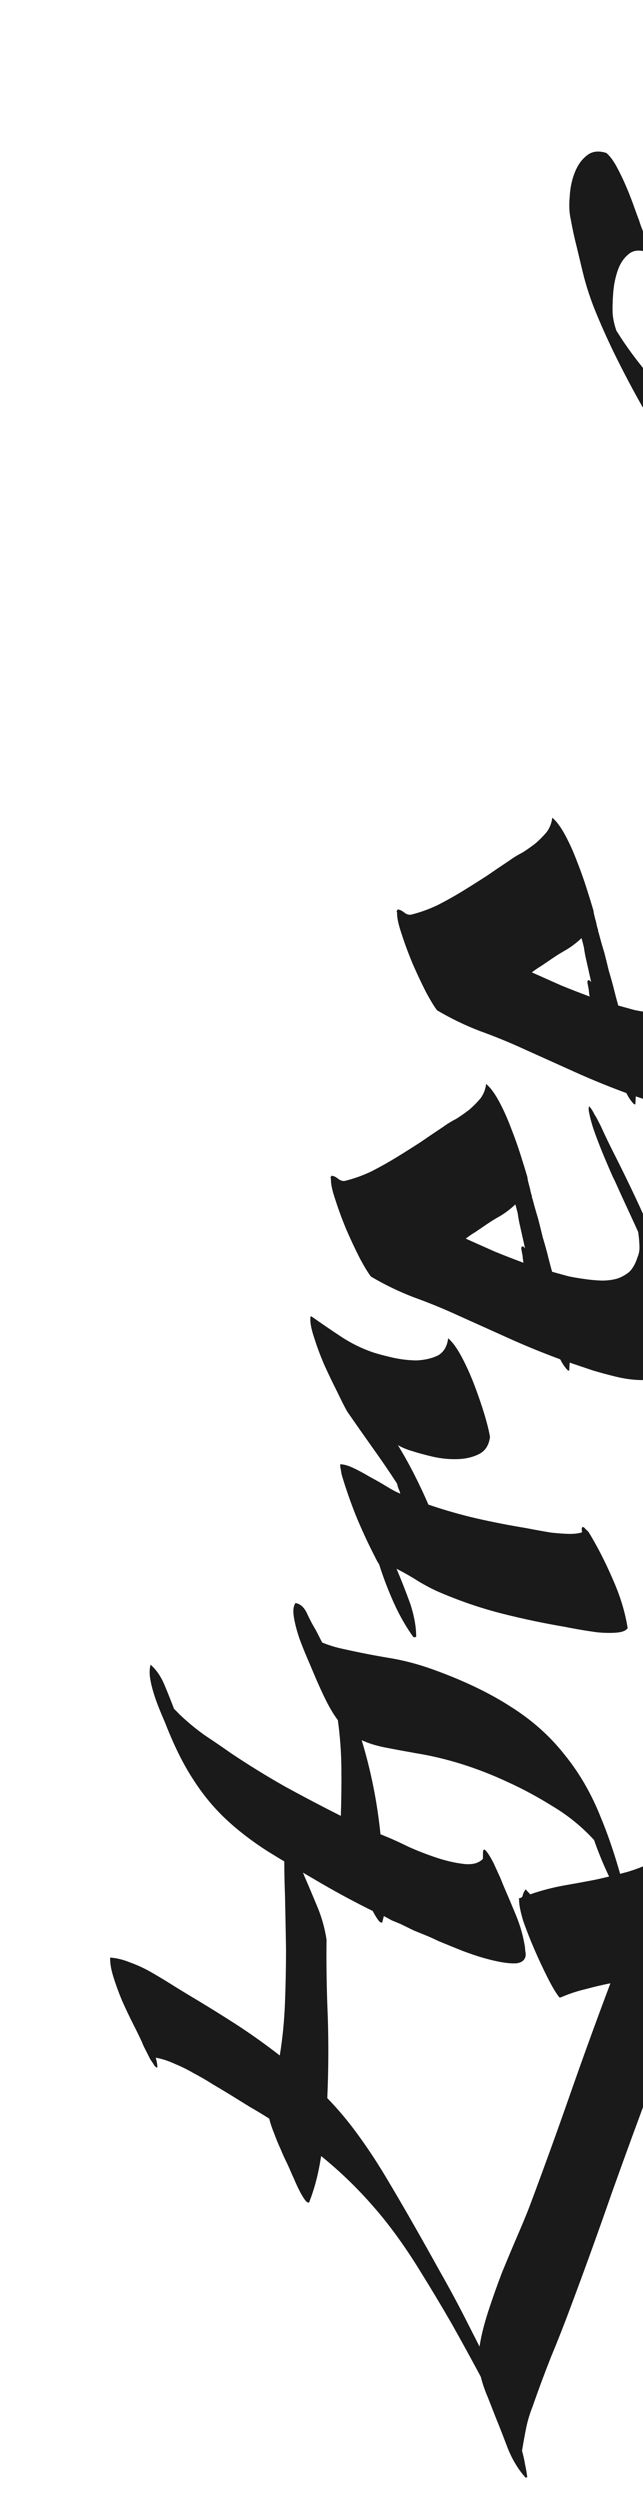 <svg width="51" height="198" viewBox="0 0 51 198" fill="none" xmlns="http://www.w3.org/2000/svg">
<path d="M24.516 174.434C24.423 174.481 24.306 174.405 24.165 174.205C24.024 174.005 23.89 173.779 23.762 173.528C23.616 173.24 23.492 172.976 23.389 172.734C23.286 172.492 23.216 172.336 23.179 172.264C23.076 172.022 22.946 171.727 22.788 171.377C22.605 171.018 22.429 170.632 22.26 170.221C22.065 169.799 21.896 169.388 21.751 168.987C21.581 168.576 21.448 168.18 21.353 167.798C20.86 167.483 20.352 167.176 19.828 166.877C19.286 166.542 18.744 166.206 18.202 165.871C17.776 165.612 17.327 165.343 16.852 165.064C16.36 164.749 15.86 164.46 15.355 164.196C14.855 163.907 14.359 163.662 13.865 163.46C13.353 163.223 12.85 163.06 12.355 162.972C12.427 163.23 12.468 163.446 12.479 163.621C12.496 163.771 12.449 163.795 12.339 163.693C12.271 163.636 12.21 163.554 12.155 163.447C12.076 163.329 11.996 163.211 11.917 163.093C11.844 162.949 11.789 162.841 11.753 162.769C11.698 162.661 11.661 162.589 11.643 162.553C11.57 162.41 11.506 162.284 11.451 162.176C11.379 162.032 11.318 161.893 11.27 161.76C11.093 161.374 10.859 160.894 10.567 160.319C10.257 159.707 9.962 159.088 9.683 158.461C9.41 157.808 9.184 157.189 9.003 156.602C8.805 155.979 8.717 155.459 8.739 155.04C9.247 155.077 9.772 155.205 10.316 155.427C10.865 155.623 11.414 155.875 11.963 156.185C12.487 156.484 13.007 156.796 13.525 157.121C14.042 157.447 14.526 157.744 14.976 158.013C16.208 158.744 17.434 159.501 18.654 160.283C19.848 161.056 21.027 161.893 22.19 162.795C22.406 161.487 22.543 160.117 22.6 158.687C22.657 157.256 22.685 155.829 22.686 154.404C22.663 152.969 22.636 151.547 22.605 150.138C22.55 148.718 22.535 147.358 22.56 146.057C22.575 145.778 22.674 145.762 22.858 146.008C23.023 146.218 23.206 146.52 23.407 146.916C23.583 147.301 23.759 147.687 23.935 148.072C24.086 148.447 24.162 148.635 24.162 148.635C24.508 149.432 24.85 150.241 25.19 151.064C25.529 151.887 25.766 152.739 25.9 153.62C25.875 155.577 25.909 157.629 26 159.775C26.067 161.912 26.054 164.044 25.959 166.172C26.739 166.975 27.465 167.827 28.138 168.729C28.995 169.877 29.808 171.092 30.576 172.375C31.345 173.658 32.089 174.93 32.808 176.193C33.528 177.456 34.235 178.713 34.929 179.966C35.649 181.229 36.346 182.525 37.021 183.856L38.034 185.851C38.16 185.019 38.395 184.074 38.739 183.017C39.077 181.987 39.44 180.966 39.828 179.955C40.24 178.955 40.639 178.006 41.025 177.109C41.411 176.212 41.716 175.481 41.938 174.916C43.062 171.926 44.144 168.946 45.181 165.978C46.219 163.009 47.297 160.043 48.415 157.078C47.757 157.209 47.093 157.365 46.422 157.548C45.757 157.704 45.105 157.922 44.464 158.202C44.439 158.192 44.411 158.195 44.38 158.211C44.129 157.909 43.821 157.398 43.456 156.679C43.091 155.96 42.735 155.202 42.39 154.406C42.044 153.609 41.744 152.845 41.491 152.115C41.269 151.368 41.162 150.812 41.172 150.445C41.178 150.419 41.169 150.402 41.145 150.391C41.145 150.391 41.148 150.379 41.154 150.353C41.353 150.32 41.456 150.233 41.463 150.094C41.502 149.939 41.581 149.786 41.7 149.635C41.743 149.681 41.795 149.745 41.856 149.827C41.924 149.883 41.988 149.952 42.049 150.034C42.882 149.747 43.727 149.521 44.584 149.358C45.465 149.204 46.334 149.046 47.191 148.882C48.053 148.693 48.907 148.485 49.752 148.26C50.603 148.009 51.421 147.673 52.206 147.252C52.544 147.532 52.887 148.014 53.233 148.697C53.611 149.364 53.945 150.099 54.235 150.902C54.556 151.688 54.825 152.468 55.041 153.24C55.287 153.996 55.449 154.604 55.525 155.063C55.294 155.225 55.045 155.351 54.778 155.442C54.893 155.745 54.977 156.065 55.029 156.4C55.048 156.436 55.054 156.466 55.047 156.492C55.066 156.528 55.096 156.569 55.139 156.615C55.108 156.631 55.089 156.652 55.083 156.678C54.335 157.826 53.728 159.118 53.262 160.553C52.796 161.987 52.319 163.36 51.83 164.671C50.705 167.662 49.605 170.662 48.53 173.672C47.479 176.693 46.388 179.711 45.257 182.727C44.761 184.064 44.244 185.378 43.705 186.669C43.191 187.97 42.699 189.294 42.228 190.641C42.006 191.206 41.839 191.765 41.729 192.318C41.612 192.898 41.504 193.495 41.405 194.11C41.507 194.466 41.585 194.811 41.637 195.146C41.715 195.491 41.776 195.844 41.823 196.205C41.798 196.195 41.754 196.206 41.692 196.237C41.116 195.603 40.643 194.825 40.273 193.905C39.929 192.995 39.596 192.146 39.275 191.36C39.093 190.887 38.894 190.378 38.676 189.833C38.451 189.313 38.27 188.783 38.133 188.243C37.372 186.82 36.595 185.406 35.803 184C35.004 182.619 34.177 181.241 33.322 179.866C32.102 177.886 30.866 176.184 29.615 174.762C28.346 173.303 26.965 171.97 25.47 170.761C25.265 172.132 24.947 173.356 24.516 174.434ZM11.939 131.846C12.388 132.229 12.758 132.764 13.049 133.453C13.322 134.106 13.573 134.736 13.803 135.343C13.913 135.445 14.011 135.542 14.097 135.634C14.183 135.726 14.281 135.823 14.392 135.925C14.988 136.482 15.621 136.997 16.292 137.47C16.97 137.918 17.644 138.378 18.315 138.851C19.737 139.802 21.176 140.689 22.63 141.51C24.067 142.296 25.534 143.066 27.033 143.82C27.075 142.555 27.09 141.292 27.077 140.033C27.064 138.773 26.971 137.509 26.797 136.241C26.491 135.831 26.192 135.339 25.9 134.763C25.589 134.152 25.246 133.399 24.87 132.505C24.786 132.299 24.631 131.937 24.407 131.418C24.182 130.899 23.964 130.354 23.753 129.783C23.548 129.186 23.401 128.627 23.313 128.107C23.225 127.586 23.266 127.204 23.435 126.959C23.8 127.023 24.092 127.27 24.311 127.702C24.506 128.123 24.688 128.483 24.859 128.78C24.993 129.006 25.115 129.227 25.224 129.443C25.334 129.658 25.443 129.874 25.553 130.09C25.825 130.2 26.099 130.298 26.377 130.383C26.655 130.468 26.937 130.54 27.221 130.599C28.458 130.876 29.664 131.112 30.839 131.306C31.99 131.491 33.164 131.799 34.362 132.231C36.758 133.094 38.8 134.07 40.488 135.158C42.182 136.22 43.607 137.486 44.765 138.956C45.953 140.41 46.923 142.088 47.673 143.991C48.455 145.877 49.147 148.07 49.749 150.567C49.797 150.815 49.798 150.972 49.754 151.04C49.735 151.117 49.627 151.002 49.432 150.694C48.968 149.935 48.542 149.134 48.153 148.291C47.765 147.449 47.419 146.595 47.118 145.731C46.155 144.682 45.069 143.798 43.862 143.077C42.685 142.34 41.498 141.699 40.301 141.154C37.865 140.017 35.431 139.251 32.999 138.858C32.01 138.682 31.178 138.528 30.503 138.395C29.805 138.253 29.199 138.062 28.687 137.825C29.421 140.234 29.918 142.717 30.179 145.275L30.697 145.487C31.117 145.658 31.691 145.92 32.419 146.275C33.128 146.593 33.86 146.877 34.614 147.127C35.367 147.378 36.087 147.544 36.774 147.624C37.461 147.705 37.971 147.571 38.302 147.222L38.307 146.711C38.322 146.432 38.421 146.415 38.605 146.661C38.77 146.871 38.953 147.174 39.154 147.569C39.33 147.955 39.506 148.34 39.682 148.726C39.834 149.101 39.91 149.289 39.91 149.289C40.255 150.085 40.598 150.895 40.937 151.717C41.276 152.54 41.513 153.392 41.647 154.273C41.646 154.387 41.658 154.506 41.681 154.629C41.705 154.753 41.701 154.88 41.668 155.009C41.573 155.283 41.342 155.446 40.976 155.496C40.617 155.52 40.177 155.483 39.657 155.385C39.138 155.287 38.588 155.148 38.007 154.969C37.401 154.778 36.827 154.573 36.284 154.351C35.741 154.129 35.259 153.933 34.84 153.762C34.402 153.554 34.084 153.41 33.886 153.33C33.541 153.189 33.183 153.043 32.812 152.892C32.449 152.715 32.097 152.543 31.758 152.376C31.535 152.285 31.313 152.194 31.091 152.104C30.875 151.987 30.66 151.87 30.444 151.754L30.318 152.259C30.225 152.306 30.108 152.23 29.967 152.03C29.826 151.83 29.692 151.604 29.564 151.352C28.208 150.685 26.864 149.965 25.532 149.194C23.893 148.24 22.461 147.385 21.235 146.628C19.991 145.835 18.883 144.984 17.913 144.075C16.942 143.166 16.075 142.114 15.312 140.918C14.524 139.713 13.782 138.213 13.086 136.419C12.947 136.105 12.801 135.761 12.65 135.385C12.48 134.974 12.335 134.573 12.215 134.182C12.076 133.755 11.975 133.343 11.911 132.946C11.846 132.549 11.856 132.182 11.939 131.846ZM32.796 129.672C32.209 128.862 31.688 127.951 31.232 126.939C30.777 125.926 30.39 124.913 30.071 123.899C29.991 123.781 29.924 123.668 29.87 123.561C29.797 123.417 29.715 123.255 29.623 123.075C29.112 122.069 28.645 121.051 28.221 120.023C27.803 118.969 27.438 117.922 27.125 116.882C27.083 116.723 27.054 116.568 27.037 116.418C26.995 116.259 26.978 116.109 26.985 115.97C27.282 115.977 27.638 116.079 28.051 116.277C28.464 116.474 28.896 116.707 29.346 116.976C29.802 117.219 30.243 117.47 30.668 117.729C31.068 117.978 31.429 118.168 31.75 118.299C31.708 118.139 31.66 118.006 31.605 117.898C31.556 117.764 31.52 117.635 31.497 117.512C30.868 116.542 30.22 115.594 29.553 114.666C28.868 113.703 28.196 112.744 27.535 111.79C27.328 111.421 27.063 110.899 26.741 110.226C26.395 109.543 26.054 108.834 25.72 108.099C25.393 107.339 25.124 106.616 24.913 105.932C24.678 105.237 24.581 104.698 24.622 104.316C24.635 104.264 24.666 104.248 24.715 104.269C25.478 104.808 26.257 105.34 27.052 105.863C27.846 106.387 28.682 106.799 29.559 107.1C29.936 107.226 30.445 107.362 31.088 107.511C31.731 107.659 32.378 107.738 33.029 107.747C33.661 107.72 34.223 107.593 34.715 107.366C35.188 107.103 35.465 106.646 35.545 105.994C35.883 106.275 36.238 106.762 36.61 107.455C36.963 108.112 37.297 108.847 37.611 109.66C37.908 110.436 38.176 111.215 38.417 111.998C38.639 112.744 38.788 113.347 38.864 113.805C38.784 114.457 38.495 114.909 37.997 115.162C37.499 115.414 36.921 115.549 36.264 115.566C35.607 115.583 34.957 115.517 34.314 115.369C33.647 115.211 33.124 115.069 32.748 114.944C32.315 114.824 31.92 114.663 31.563 114.46C32.026 115.219 32.459 115.994 32.861 116.785C33.262 117.576 33.636 118.37 33.981 119.167C35.26 119.603 36.542 119.97 37.828 120.266C39.09 120.553 40.361 120.801 41.641 121.01C41.771 121.034 42.031 121.083 42.42 121.157C42.81 121.23 43.24 121.306 43.71 121.384C44.187 121.436 44.654 121.47 45.113 121.486C45.546 121.492 45.897 121.45 46.164 121.359C46.1 120.962 46.169 120.848 46.372 121.016C46.39 121.052 46.411 121.075 46.436 121.085C46.436 121.085 46.445 121.103 46.464 121.139L46.473 121.1C46.467 121.126 46.476 121.144 46.501 121.154C46.587 121.246 46.642 121.298 46.666 121.308C47.344 122.411 47.977 123.638 48.565 124.99C49.178 126.352 49.584 127.672 49.783 128.95C49.651 129.153 49.349 129.272 48.878 129.308C48.407 129.344 47.893 129.333 47.336 129.277C46.81 129.205 46.299 129.125 45.804 129.037C45.309 128.949 44.985 128.888 44.83 128.853C43.16 128.571 41.506 128.223 39.868 127.811C38.205 127.389 36.574 126.838 34.976 126.157C34.482 125.956 33.915 125.667 33.274 125.292C32.639 124.89 32.032 124.543 31.453 124.249C31.847 125.18 32.213 126.113 32.551 127.049C32.858 128.001 33.011 128.862 33.01 129.631C32.948 129.663 32.917 129.678 32.917 129.678C32.867 129.658 32.827 129.656 32.796 129.672ZM45.149 108.549C45.087 108.581 44.995 108.514 44.872 108.35C44.725 108.176 44.578 107.946 44.432 107.658C43.037 107.145 41.679 106.591 40.359 105.995C39.014 105.39 37.656 104.779 36.286 104.163C35.139 103.637 33.978 103.164 32.805 102.742C31.638 102.294 30.509 101.748 29.419 101.104C29.192 100.812 28.893 100.319 28.522 99.626C28.157 98.907 27.801 98.149 27.456 97.352C27.116 96.53 26.832 95.758 26.604 95.038C26.35 94.307 26.232 93.746 26.248 93.353C26.248 93.353 26.229 93.317 26.193 93.245L26.23 93.26C26.249 93.183 26.274 93.136 26.305 93.12C26.466 93.129 26.648 93.217 26.851 93.386C27.036 93.518 27.215 93.563 27.389 93.52C28.085 93.347 28.772 93.1 29.45 92.779C30.135 92.431 30.798 92.06 31.44 91.667C32.082 91.273 32.727 90.866 33.375 90.447C33.999 90.017 34.604 89.608 35.19 89.22C35.489 89.001 35.826 88.796 36.199 88.606C36.555 88.381 36.901 88.137 37.238 87.876C37.55 87.604 37.841 87.309 38.11 86.992C38.355 86.664 38.504 86.283 38.558 85.849C38.896 86.129 39.242 86.598 39.595 87.255C39.93 87.877 40.236 88.558 40.515 89.298C40.799 90.013 41.056 90.731 41.285 91.451C41.513 92.171 41.694 92.758 41.826 93.211C41.843 93.361 41.873 93.515 41.914 93.675C41.956 93.834 41.998 93.994 42.04 94.154C42.058 94.19 42.064 94.221 42.058 94.246C42.081 94.37 42.123 94.53 42.183 94.725C42.177 94.751 42.183 94.782 42.201 94.818L42.191 94.857C42.21 94.893 42.228 94.929 42.246 94.965C42.24 94.99 42.246 95.021 42.264 95.057C42.389 95.536 42.528 96.02 42.678 96.509C42.803 96.988 42.926 97.48 43.045 97.984C43.165 98.376 43.288 98.811 43.414 99.289C43.521 99.732 43.647 100.211 43.791 100.726C44.224 100.845 44.656 100.965 45.089 101.084C45.503 101.168 45.921 101.239 46.342 101.296C46.787 101.364 47.239 101.406 47.697 101.422C48.131 101.428 48.537 101.38 48.916 101.278C49.27 101.166 49.6 100.987 49.906 100.741C50.194 100.46 50.414 100.065 50.568 99.558C50.688 99.293 50.737 98.986 50.716 98.635C50.701 98.258 50.667 97.902 50.614 97.567C50.457 97.218 50.281 96.832 50.086 96.411C49.874 95.954 49.67 95.514 49.476 95.093C49.281 94.671 49.114 94.304 48.975 93.99C48.817 93.641 48.693 93.376 48.601 93.197C48.322 92.57 48.055 91.948 47.801 91.331C47.546 90.714 47.307 90.089 47.084 89.456C47.036 89.323 46.976 89.127 46.904 88.87C46.832 88.612 46.778 88.391 46.743 88.205C46.689 87.984 46.675 87.821 46.701 87.718C46.702 87.604 46.742 87.606 46.821 87.724C46.907 87.816 47.023 88.006 47.169 88.294C47.267 88.448 47.352 88.597 47.425 88.74C47.498 88.884 47.581 89.046 47.672 89.226C47.951 89.853 48.337 90.652 48.83 91.622C49.304 92.557 49.809 93.59 50.344 94.72C50.878 95.85 51.403 97.02 51.919 98.228C52.409 99.425 52.838 100.598 53.206 101.746C53.573 102.893 53.826 103.952 53.966 104.921C54.13 105.9 54.104 106.716 53.887 107.369C53.651 108.099 53.253 108.606 52.693 108.891C52.164 109.159 51.558 109.297 50.877 109.304C50.226 109.295 49.555 109.206 48.862 109.038C48.17 108.869 47.546 108.7 46.989 108.53L45.183 107.921L45.149 108.549ZM41.345 98.915C41.353 98.662 41.453 98.646 41.643 98.866C41.566 98.521 41.488 98.176 41.411 97.831C41.334 97.486 41.256 97.14 41.179 96.795C41.132 96.548 41.093 96.319 41.064 96.107C41.011 95.886 40.948 95.646 40.876 95.389C40.52 95.728 40.133 96.026 39.715 96.284C39.273 96.531 38.871 96.78 38.509 97.031C38.247 97.21 37.985 97.388 37.724 97.566C37.468 97.718 37.206 97.896 36.938 98.1C37.721 98.449 38.493 98.792 39.252 99.13C39.992 99.432 40.749 99.727 41.52 100.013C41.485 99.828 41.462 99.647 41.451 99.472C41.416 99.286 41.38 99.101 41.345 98.915ZM42.183 94.725C42.195 94.787 42.201 94.818 42.201 94.818L42.191 94.857C42.198 94.831 42.201 94.818 42.201 94.818C42.183 94.782 42.177 94.751 42.183 94.725ZM50.395 87.462C50.333 87.494 50.24 87.427 50.118 87.263C49.971 87.089 49.825 86.859 49.678 86.571C48.283 86.058 46.925 85.504 45.605 84.909C44.26 84.303 42.902 83.692 41.532 83.076C40.385 82.55 39.224 82.077 38.051 81.655C36.884 81.207 35.755 80.661 34.665 80.017C34.438 79.725 34.139 79.232 33.768 78.539C33.403 77.82 33.047 77.062 32.702 76.265C32.362 75.443 32.078 74.671 31.849 73.951C31.596 73.22 31.477 72.659 31.494 72.266C31.494 72.266 31.475 72.23 31.439 72.158L31.476 72.174C31.495 72.096 31.52 72.049 31.551 72.033C31.712 72.042 31.894 72.13 32.097 72.299C32.282 72.431 32.461 72.476 32.635 72.433C33.331 72.26 34.018 72.013 34.696 71.692C35.381 71.344 36.044 70.973 36.686 70.58C37.328 70.186 37.973 69.779 38.621 69.36C39.245 68.93 39.85 68.521 40.436 68.133C40.735 67.914 41.072 67.709 41.445 67.519C41.801 67.294 42.147 67.05 42.484 66.788C42.796 66.517 43.087 66.222 43.356 65.905C43.601 65.577 43.75 65.196 43.804 64.762C44.142 65.042 44.488 65.511 44.841 66.168C45.176 66.79 45.482 67.471 45.761 68.211C46.045 68.926 46.302 69.644 46.53 70.364C46.759 71.084 46.94 71.671 47.072 72.124C47.089 72.274 47.118 72.428 47.16 72.588C47.202 72.747 47.244 72.907 47.286 73.067C47.304 73.103 47.31 73.133 47.304 73.159C47.327 73.283 47.369 73.443 47.429 73.638C47.423 73.664 47.429 73.695 47.447 73.731L47.437 73.77C47.456 73.806 47.474 73.842 47.492 73.878C47.486 73.904 47.492 73.934 47.51 73.97C47.635 74.449 47.773 74.933 47.924 75.422C48.049 75.901 48.172 76.393 48.291 76.897C48.411 77.289 48.534 77.724 48.66 78.202C48.767 78.645 48.893 79.124 49.037 79.639C49.469 79.758 49.902 79.878 50.335 79.998C50.749 80.081 51.167 80.152 51.587 80.209C52.033 80.277 52.485 80.319 52.943 80.335C53.377 80.341 53.783 80.293 54.162 80.191C54.516 80.079 54.846 79.9 55.152 79.654C55.44 79.373 55.66 78.978 55.814 78.471C55.934 78.206 55.983 77.899 55.962 77.548C55.947 77.171 55.913 76.815 55.86 76.48C55.703 76.131 55.526 75.745 55.332 75.324C55.12 74.867 54.916 74.427 54.722 74.006C54.527 73.585 54.36 73.217 54.221 72.904C54.063 72.554 53.938 72.29 53.847 72.11C53.568 71.483 53.301 70.861 53.047 70.244C52.792 69.627 52.553 69.002 52.33 68.369C52.282 68.236 52.221 68.04 52.15 67.783C52.078 67.525 52.024 67.304 51.989 67.118C51.935 66.897 51.921 66.734 51.947 66.631C51.948 66.517 51.988 66.519 52.067 66.637C52.153 66.729 52.269 66.919 52.415 67.207C52.513 67.361 52.598 67.51 52.671 67.653C52.744 67.797 52.826 67.959 52.918 68.139C53.197 68.766 53.583 69.565 54.076 70.535C54.55 71.47 55.055 72.503 55.59 73.633C56.124 74.763 56.649 75.933 57.165 77.141C57.655 78.339 58.084 79.511 58.452 80.659C58.819 81.806 59.072 82.865 59.212 83.834C59.376 84.813 59.35 85.629 59.133 86.282C58.897 87.012 58.499 87.519 57.939 87.804C57.41 88.073 56.804 88.21 56.122 88.217C55.472 88.208 54.8 88.12 54.108 87.951C53.416 87.782 52.791 87.613 52.235 87.443L50.429 86.834L50.395 87.462ZM46.591 77.828C46.599 77.575 46.699 77.559 46.889 77.779C46.811 77.434 46.734 77.089 46.657 76.744C46.579 76.398 46.502 76.053 46.425 75.708C46.377 75.461 46.339 75.232 46.31 75.02C46.257 74.799 46.194 74.559 46.122 74.302C45.766 74.641 45.379 74.939 44.961 75.197C44.519 75.444 44.117 75.693 43.755 75.944C43.493 76.123 43.231 76.301 42.969 76.479C42.714 76.631 42.452 76.809 42.184 77.013C42.967 77.362 43.739 77.705 44.498 78.043C45.238 78.345 45.995 78.64 46.766 78.926C46.731 78.741 46.708 78.56 46.697 78.385C46.662 78.199 46.626 78.014 46.591 77.828ZM47.429 73.638C47.441 73.7 47.447 73.731 47.447 73.731L47.437 73.77C47.444 73.744 47.447 73.731 47.447 73.731C47.429 73.695 47.423 73.664 47.429 73.638ZM48.09 12.113C48.36 12.337 48.627 12.688 48.889 13.166C49.132 13.607 49.376 14.106 49.618 14.661C49.843 15.18 50.051 15.707 50.245 16.242C50.42 16.741 50.574 17.16 50.707 17.499C50.719 17.561 50.773 17.726 50.87 17.993C50.973 18.235 51.069 18.502 51.16 18.796C51.256 19.063 51.328 19.321 51.375 19.568C51.404 19.779 51.372 19.909 51.279 19.956C50.673 19.766 50.196 19.828 49.846 20.141C49.471 20.444 49.188 20.87 48.997 21.42C48.806 21.969 48.686 22.561 48.637 23.197C48.588 23.832 48.573 24.382 48.594 24.846C48.627 25.259 48.722 25.697 48.879 26.16C48.872 26.186 48.882 26.204 48.906 26.214C49.663 27.435 50.569 28.66 51.623 29.888C52.426 30.814 53.3 31.727 54.246 32.626C55.198 33.499 56.213 34.284 57.291 34.98C57.145 34.693 57.011 34.41 56.89 34.133C56.769 33.855 56.69 33.68 56.653 33.608C56.253 32.704 55.877 31.809 55.526 30.925C55.175 30.041 54.883 29.137 54.65 28.216C54.726 26.707 54.879 25.273 55.108 23.913C55.338 22.553 55.7 21.205 56.196 19.868C56.833 18.075 57.62 16.33 58.559 14.632C59.474 12.924 60.523 11.386 61.707 10.016C61.826 9.865 61.995 9.677 62.214 9.453C62.408 9.219 62.636 9.013 62.898 8.835C63.135 8.646 63.388 8.507 63.655 8.417C63.904 8.29 64.155 8.264 64.408 8.339C64.816 8.449 65.215 8.597 65.603 8.784C65.998 8.945 66.393 9.106 66.788 9.268C67.159 9.419 67.579 9.861 68.049 10.595C68.501 11.292 68.955 12.09 69.412 12.989C69.843 13.878 70.238 14.752 70.595 15.61C70.959 16.443 71.21 17.073 71.349 17.5C71.73 18.482 72.121 19.482 72.52 20.5C72.901 21.482 73.195 22.486 73.403 23.511C73.667 25.073 73.903 26.694 74.11 28.375C74.324 30.03 74.401 31.686 74.343 33.344C74.315 34.986 74.111 36.571 73.731 38.097C73.382 39.608 72.765 40.996 71.88 42.259C71.516 42.738 71.088 43.147 70.595 43.488C70.134 43.813 69.678 44.168 69.228 44.555C68.579 45.088 67.74 45.288 66.713 45.153C65.68 45.045 64.635 44.761 63.58 44.302C62.493 43.859 61.47 43.327 60.509 42.707C59.524 42.077 58.76 41.537 58.219 41.089C57.112 40.181 56.124 39.236 55.253 38.253C54.364 37.235 53.55 36.19 52.81 35.119C52.046 34.037 51.334 32.906 50.676 31.725C50.018 30.544 49.373 29.312 48.74 28.028C48.236 26.995 47.762 25.947 47.32 24.883C46.859 23.782 46.495 22.679 46.226 21.572C46.053 20.845 45.886 20.15 45.725 19.486C45.546 18.785 45.395 18.082 45.271 17.376C45.152 16.872 45.123 16.276 45.185 15.588C45.223 14.891 45.353 14.26 45.575 13.695C45.804 13.104 46.121 12.649 46.526 12.33C46.939 11.985 47.46 11.913 48.09 12.113ZM63.981 19.239C62.341 21.677 61.004 24.21 59.97 26.838C58.917 29.43 58.27 32.301 58.03 35.453C58.764 35.895 59.516 36.259 60.288 36.545C61.035 36.822 61.792 37.002 62.56 37.087C63.853 37.245 64.973 37.117 65.918 36.705C66.84 36.283 67.632 35.666 68.296 34.853C68.943 34.005 69.46 33.019 69.848 31.895C70.237 30.771 70.53 29.593 70.727 28.363C70.9 27.122 71.001 25.895 71.031 24.681C71.043 23.432 71.001 22.289 70.905 21.252C70.843 20.628 70.762 20.025 70.662 19.443C70.544 18.824 70.425 18.206 70.307 17.588C69.658 16.809 69.036 16.356 68.443 16.228C67.824 16.09 67.251 16.155 66.721 16.424C66.192 16.692 65.696 17.102 65.232 17.654C64.75 18.17 64.333 18.699 63.981 19.239Z" fill="#1A1A1A"/>
</svg>
